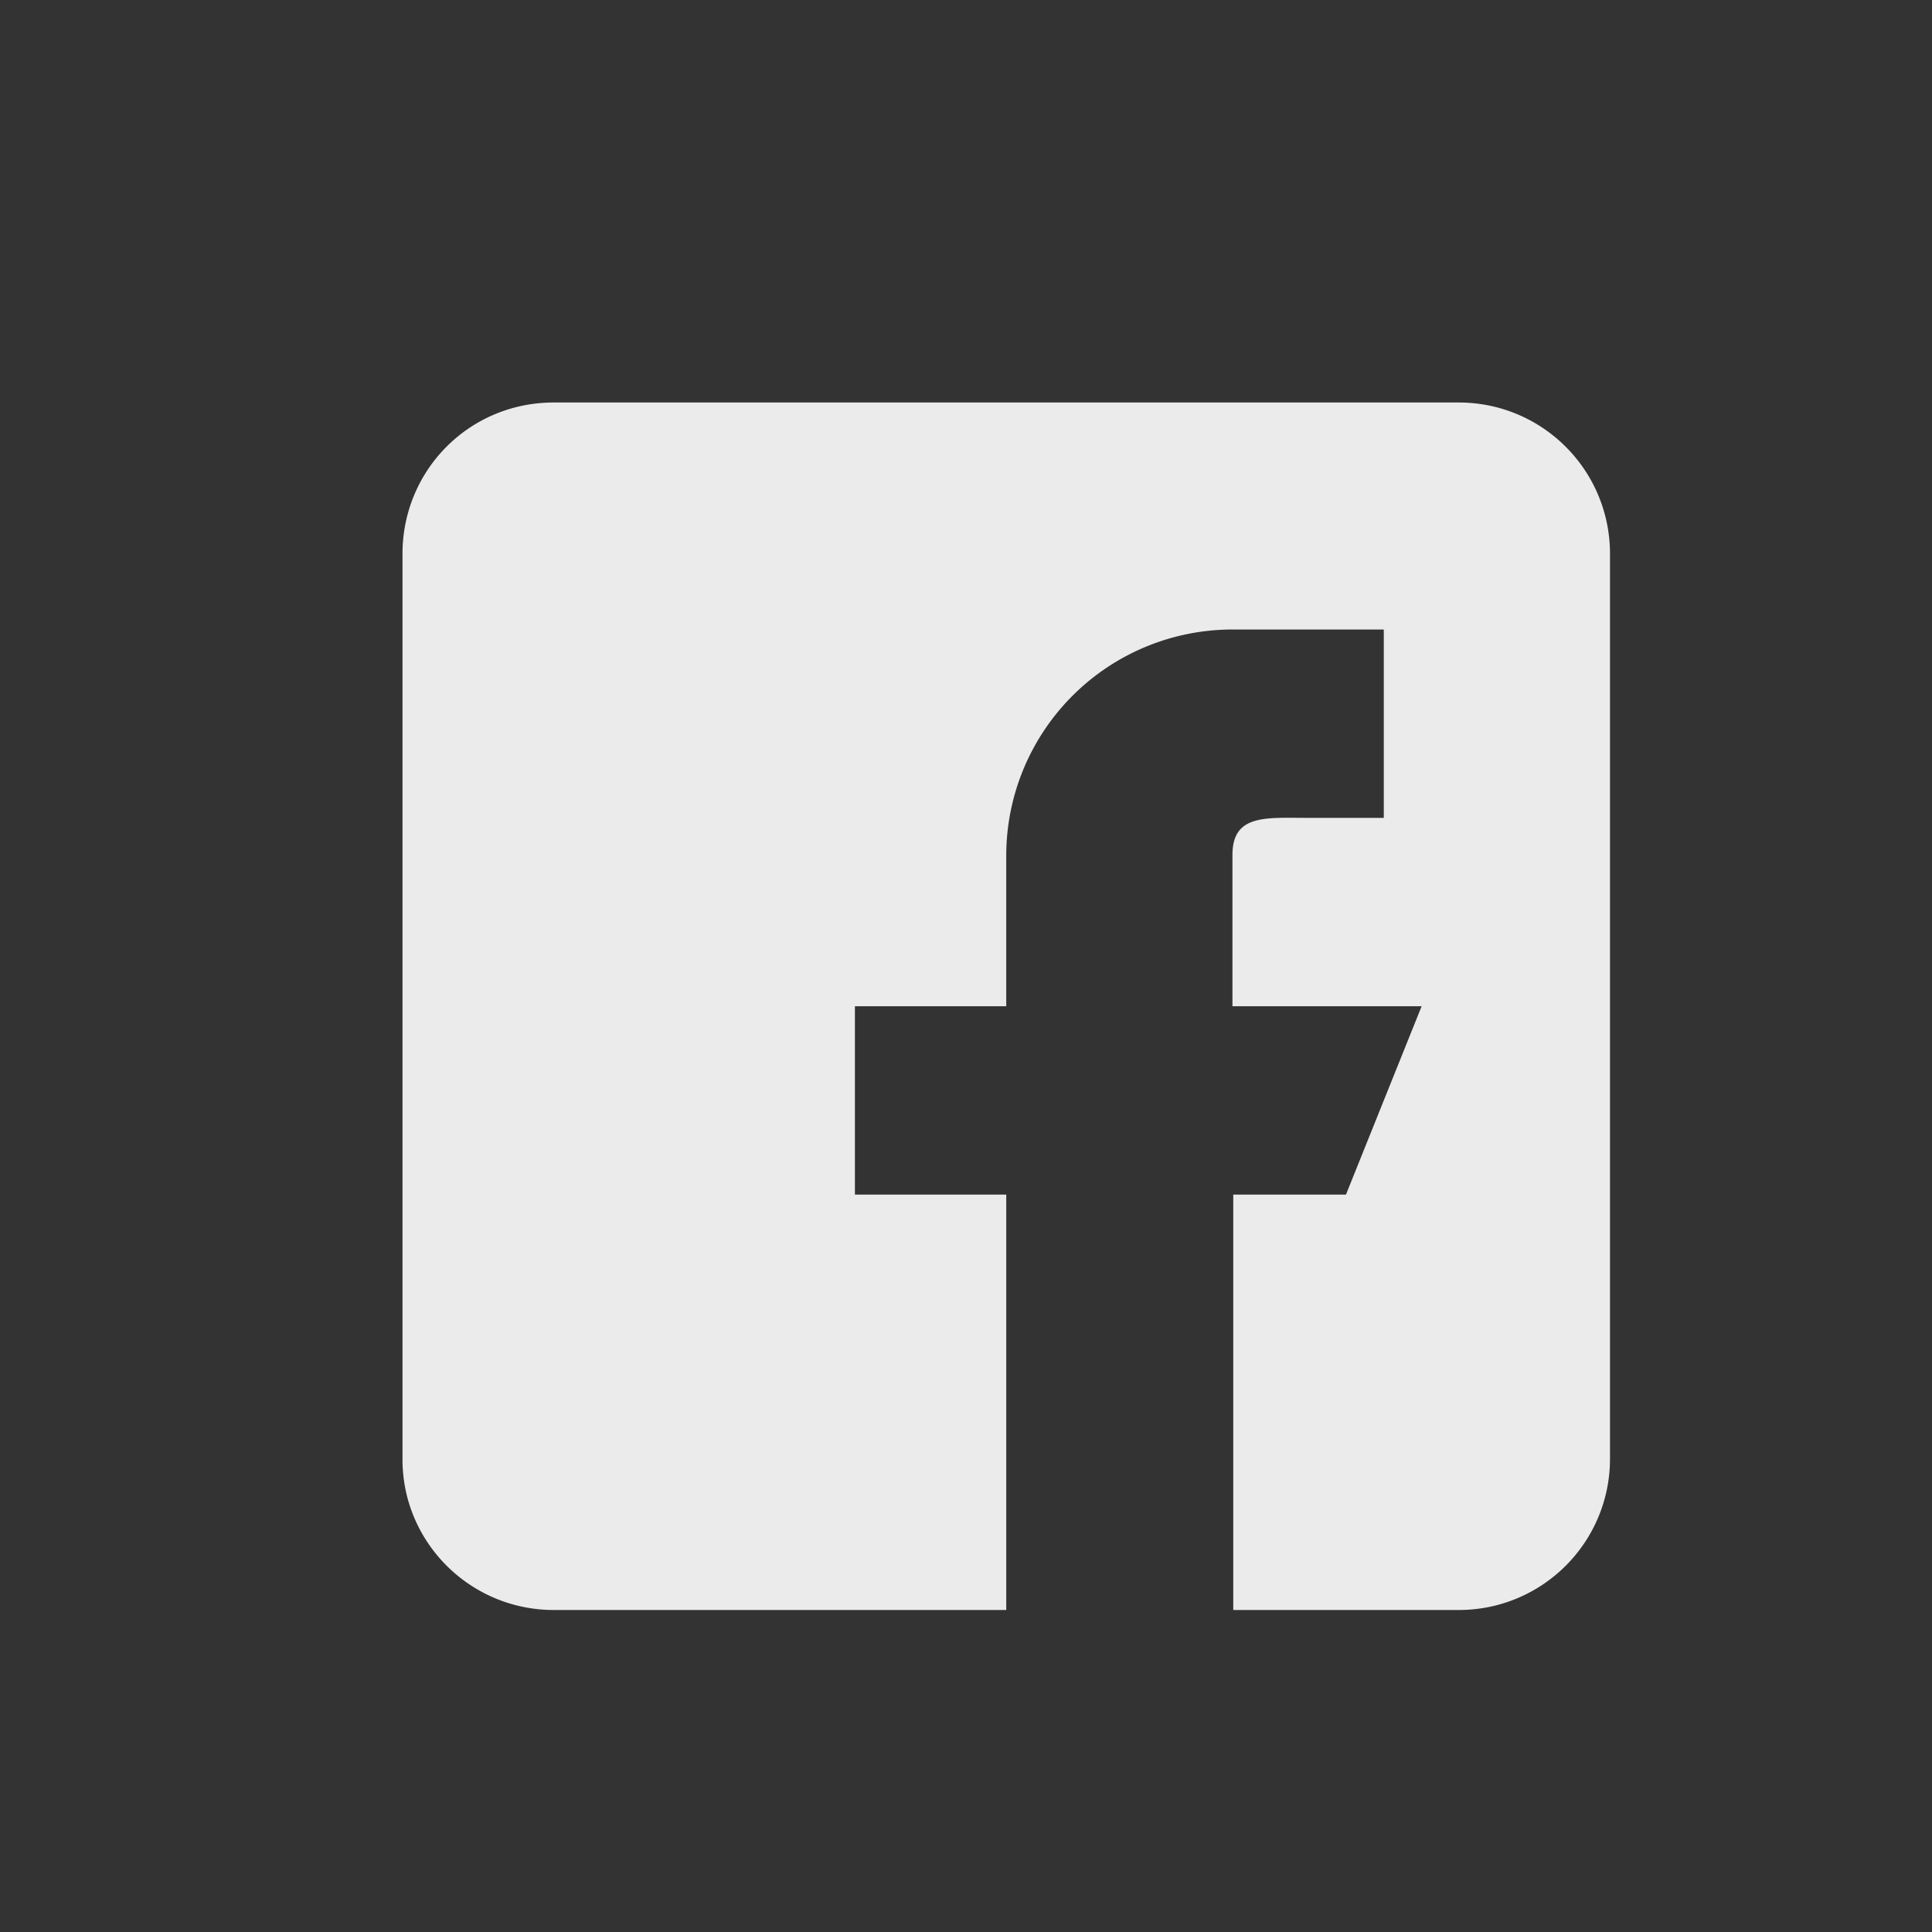 <svg width="24" height="24" xmlns="http://www.w3.org/2000/svg"><rect width="100%" height="100%" fill="#333333" stroke="none"/><path d="M18.13 5H6.88C5.83 5 5 5.84 5 6.88v11.25C5 19.16 5.84 20 6.88 20h5.62v-5.16h-1.88V12.5h1.88v-1.88a2.81 2.81 0 0 1 2.81-2.8h1.88v2.34h-.94c-.52 0-.94-.05-.94.46v1.88h2.35l-.94 2.34h-1.4V20h2.8c1.04 0 1.88-.84 1.88-1.88V6.88C20 5.84 19.16 5 18.12 5Z" fill="#ECEBEB"/></svg>